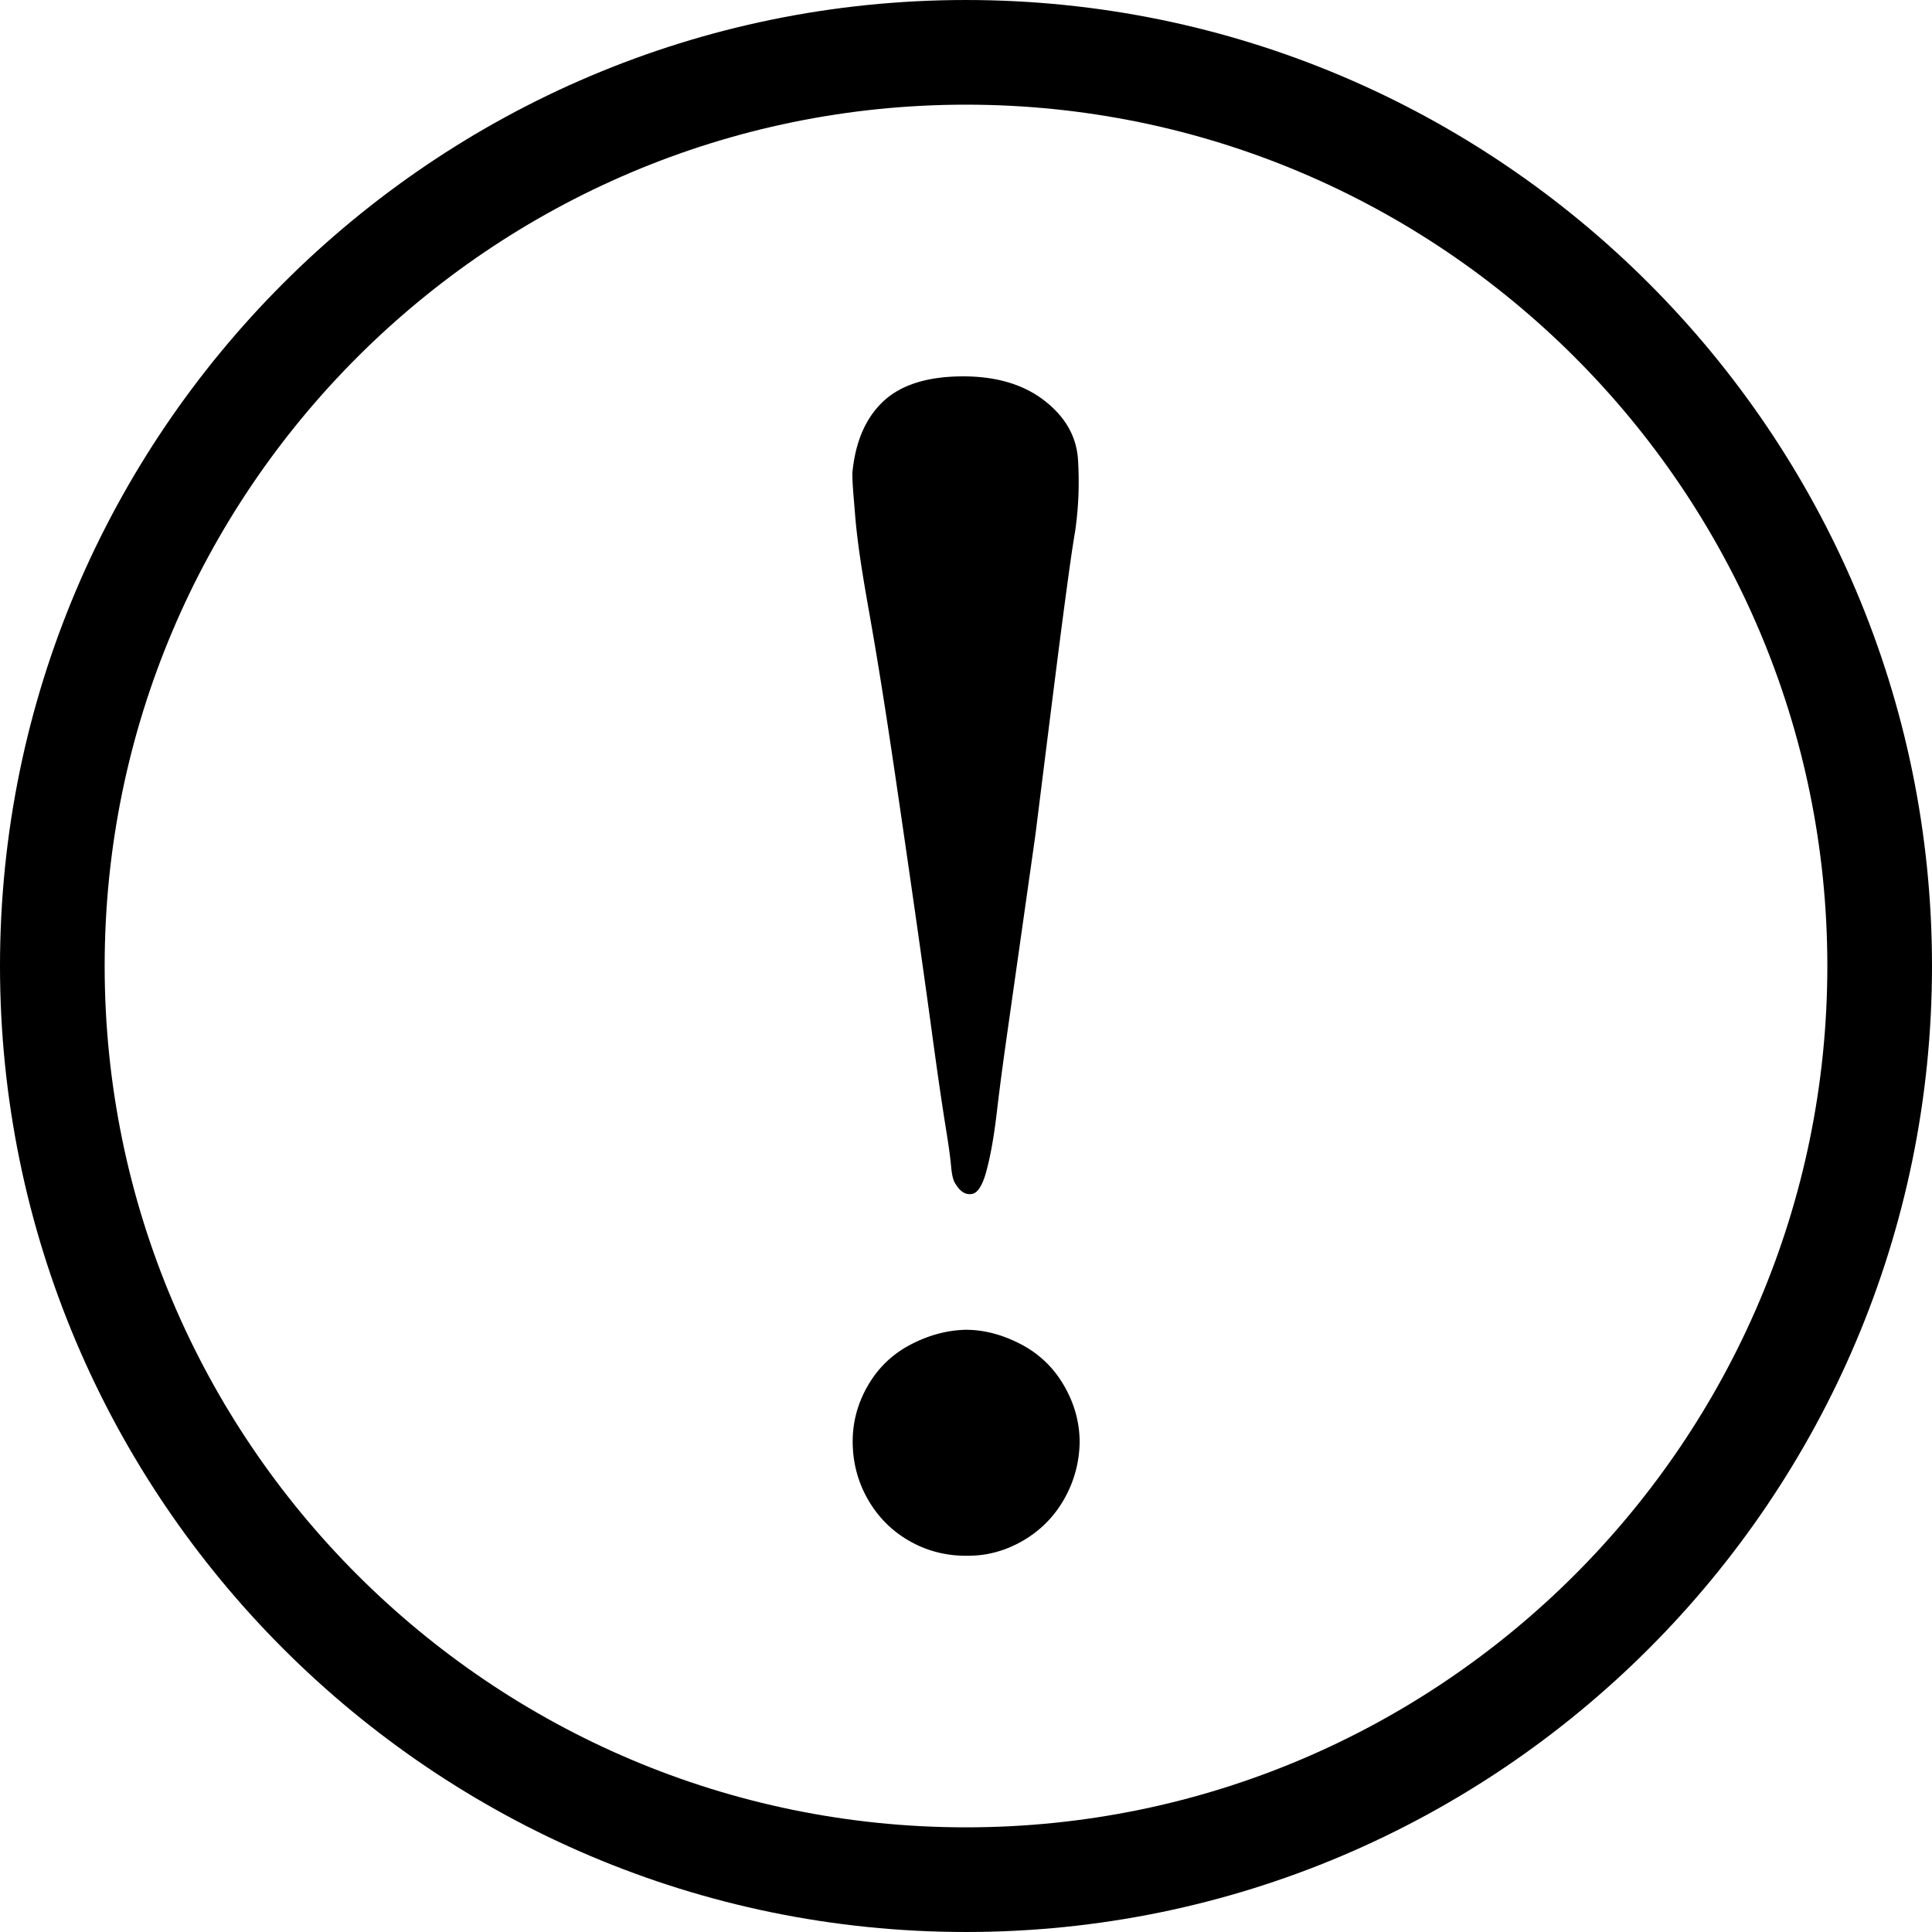 <svg t="1750060027130" class="icon" viewBox="0 0 1024 1024" version="1.1"
    xmlns="http://www.w3.org/2000/svg" p-id="16164" xmlns:xlink="http://www.w3.org/1999/xlink"
    width="200" height="200">
    <path
        d="M512.001 1023.996c282.299 0 511.999-229.69 511.999-511.994C1024 229.697 794.303 0.004 512.001 0.004 229.682 0.004 0 229.68 0 512.002c0 282.319 229.684 511.994 512.001 511.994z m0-968.522c251.728 0.001 456.527 204.8 456.527 456.529 0 251.725-204.803 456.523-456.527 456.523-251.726 0-456.529-204.796-456.529-456.523 0-251.729 204.801-456.531 456.529-456.529z"
        p-id="16165"></path>
    <path
        d="M451.773 250.679c0.004 6.672 0.829 14.222 1.341 20.888 1.439 18.669 4.995 38.355 8.238 56.795 6.469 36.766 11.889 73.866 17.26 110.808 5.166 35.534 10.284 71.081 15.136 106.659 2.284 16.742 4.604 33.524 7.265 50.211 1.184 7.425 2.446 15.08 3.128 22.569 0.219 2.396 0.781 6.814 2.255 8.81 0.042 0.055 0.074 0.104 0.111 0.162 1.894 3.078 4.527 5.873 8.52 5.256 4.298-0.492 6.752-8.349 7.666-11.7 2.885-10.591 4.522-22.031 5.796-32.92 1.805-15.431 3.979-30.834 6.165-46.215l14.135-99.501c3.222-25.733 6.428-51.468 9.677-77.197 2.208-17.489 4.437-34.981 6.803-52.45 1.415-10.441 2.825-20.96 4.586-31.287a184.383 184.383 0 0 0 1.504-37.945c-0.841-13.202-7.592-23.404-17.883-31.352-12.742-9.843-28.574-12.98-44.378-12.781-14.508 0.181-30.266 3.09-41.15 13.444-10.454 9.947-14.852 23.696-16.175 37.746z m60.104 454.136c-10.355 0.228-20.164 3.091-29.311 7.886-9.608 5.032-17.107 12.259-22.544 21.642-5.444 9.393-8.198 19.47-8.08 30.324 0.116 10.712 2.755 20.789 8.086 30.09 5.275 9.205 12.542 16.562 21.736 21.852 9.307 5.355 19.321 7.966 30.109 7.967 10.697 0.22 20.737-2.477 30.016-7.798 9.316-5.347 16.686-12.713 22.025-22.028 5.347-9.33 8.095-19.474 8.322-30.176 0-10.853-2.874-20.847-8.316-30.231-5.51-9.5-13.095-16.792-22.831-21.874-9.132-4.767-18.913-7.654-29.212-7.654z"
        p-id="16166"></path>
</svg>
